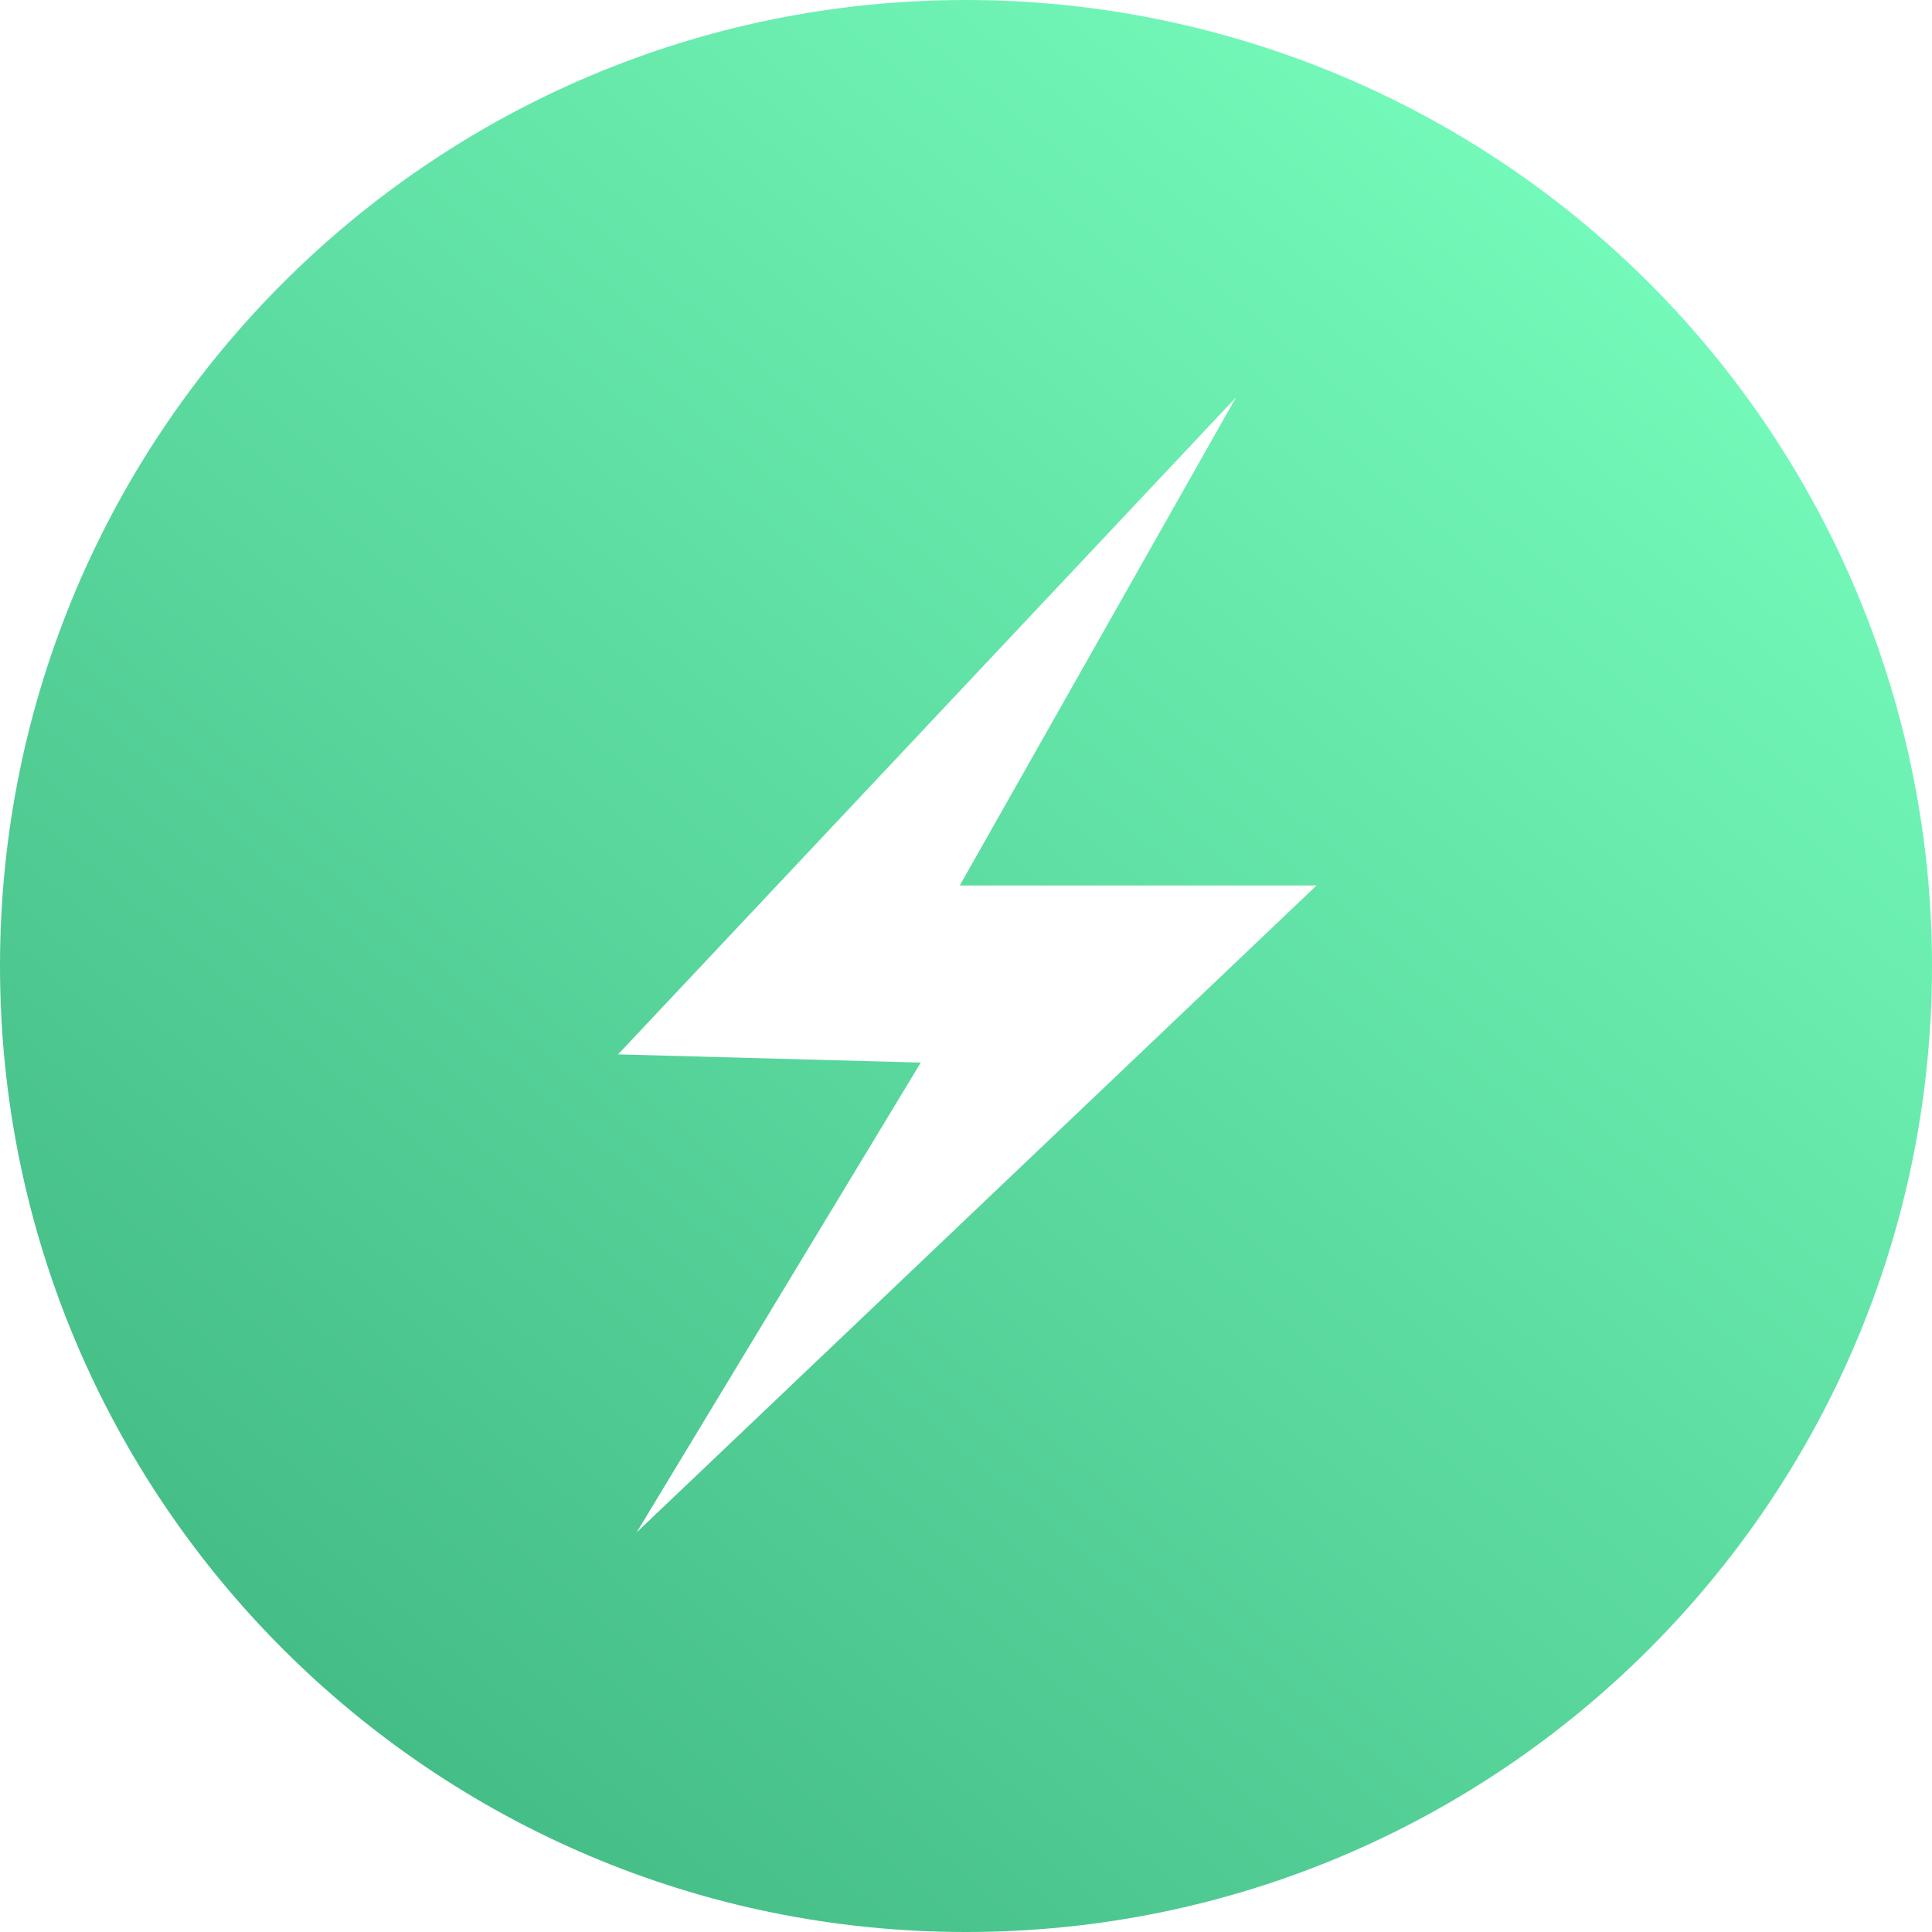<svg width="216" height="216" xmlns="http://www.w3.org/2000/svg"><defs><linearGradient x1="12.556%" y1="94.296%" x2="88.481%" y2="4.481%" id="a"><stop stop-color="#41B883" offset="0%"/><stop stop-color="#78FFBE" offset="100%"/></linearGradient></defs><path d="M108 0C48.353 0 0 48.353 0 108s48.353 108 108 108 108-48.353 108-108c0-28.643-11.379-56.114-31.632-76.368C164.114 11.379 136.643 0 108 0zM71.18 171.32l31.76-52.52-33.84-.92 69.1-73.47L107.3 99h39.89l-76.01 72.32z" fill="url(#a)" fill-rule="nonzero"/></svg>
